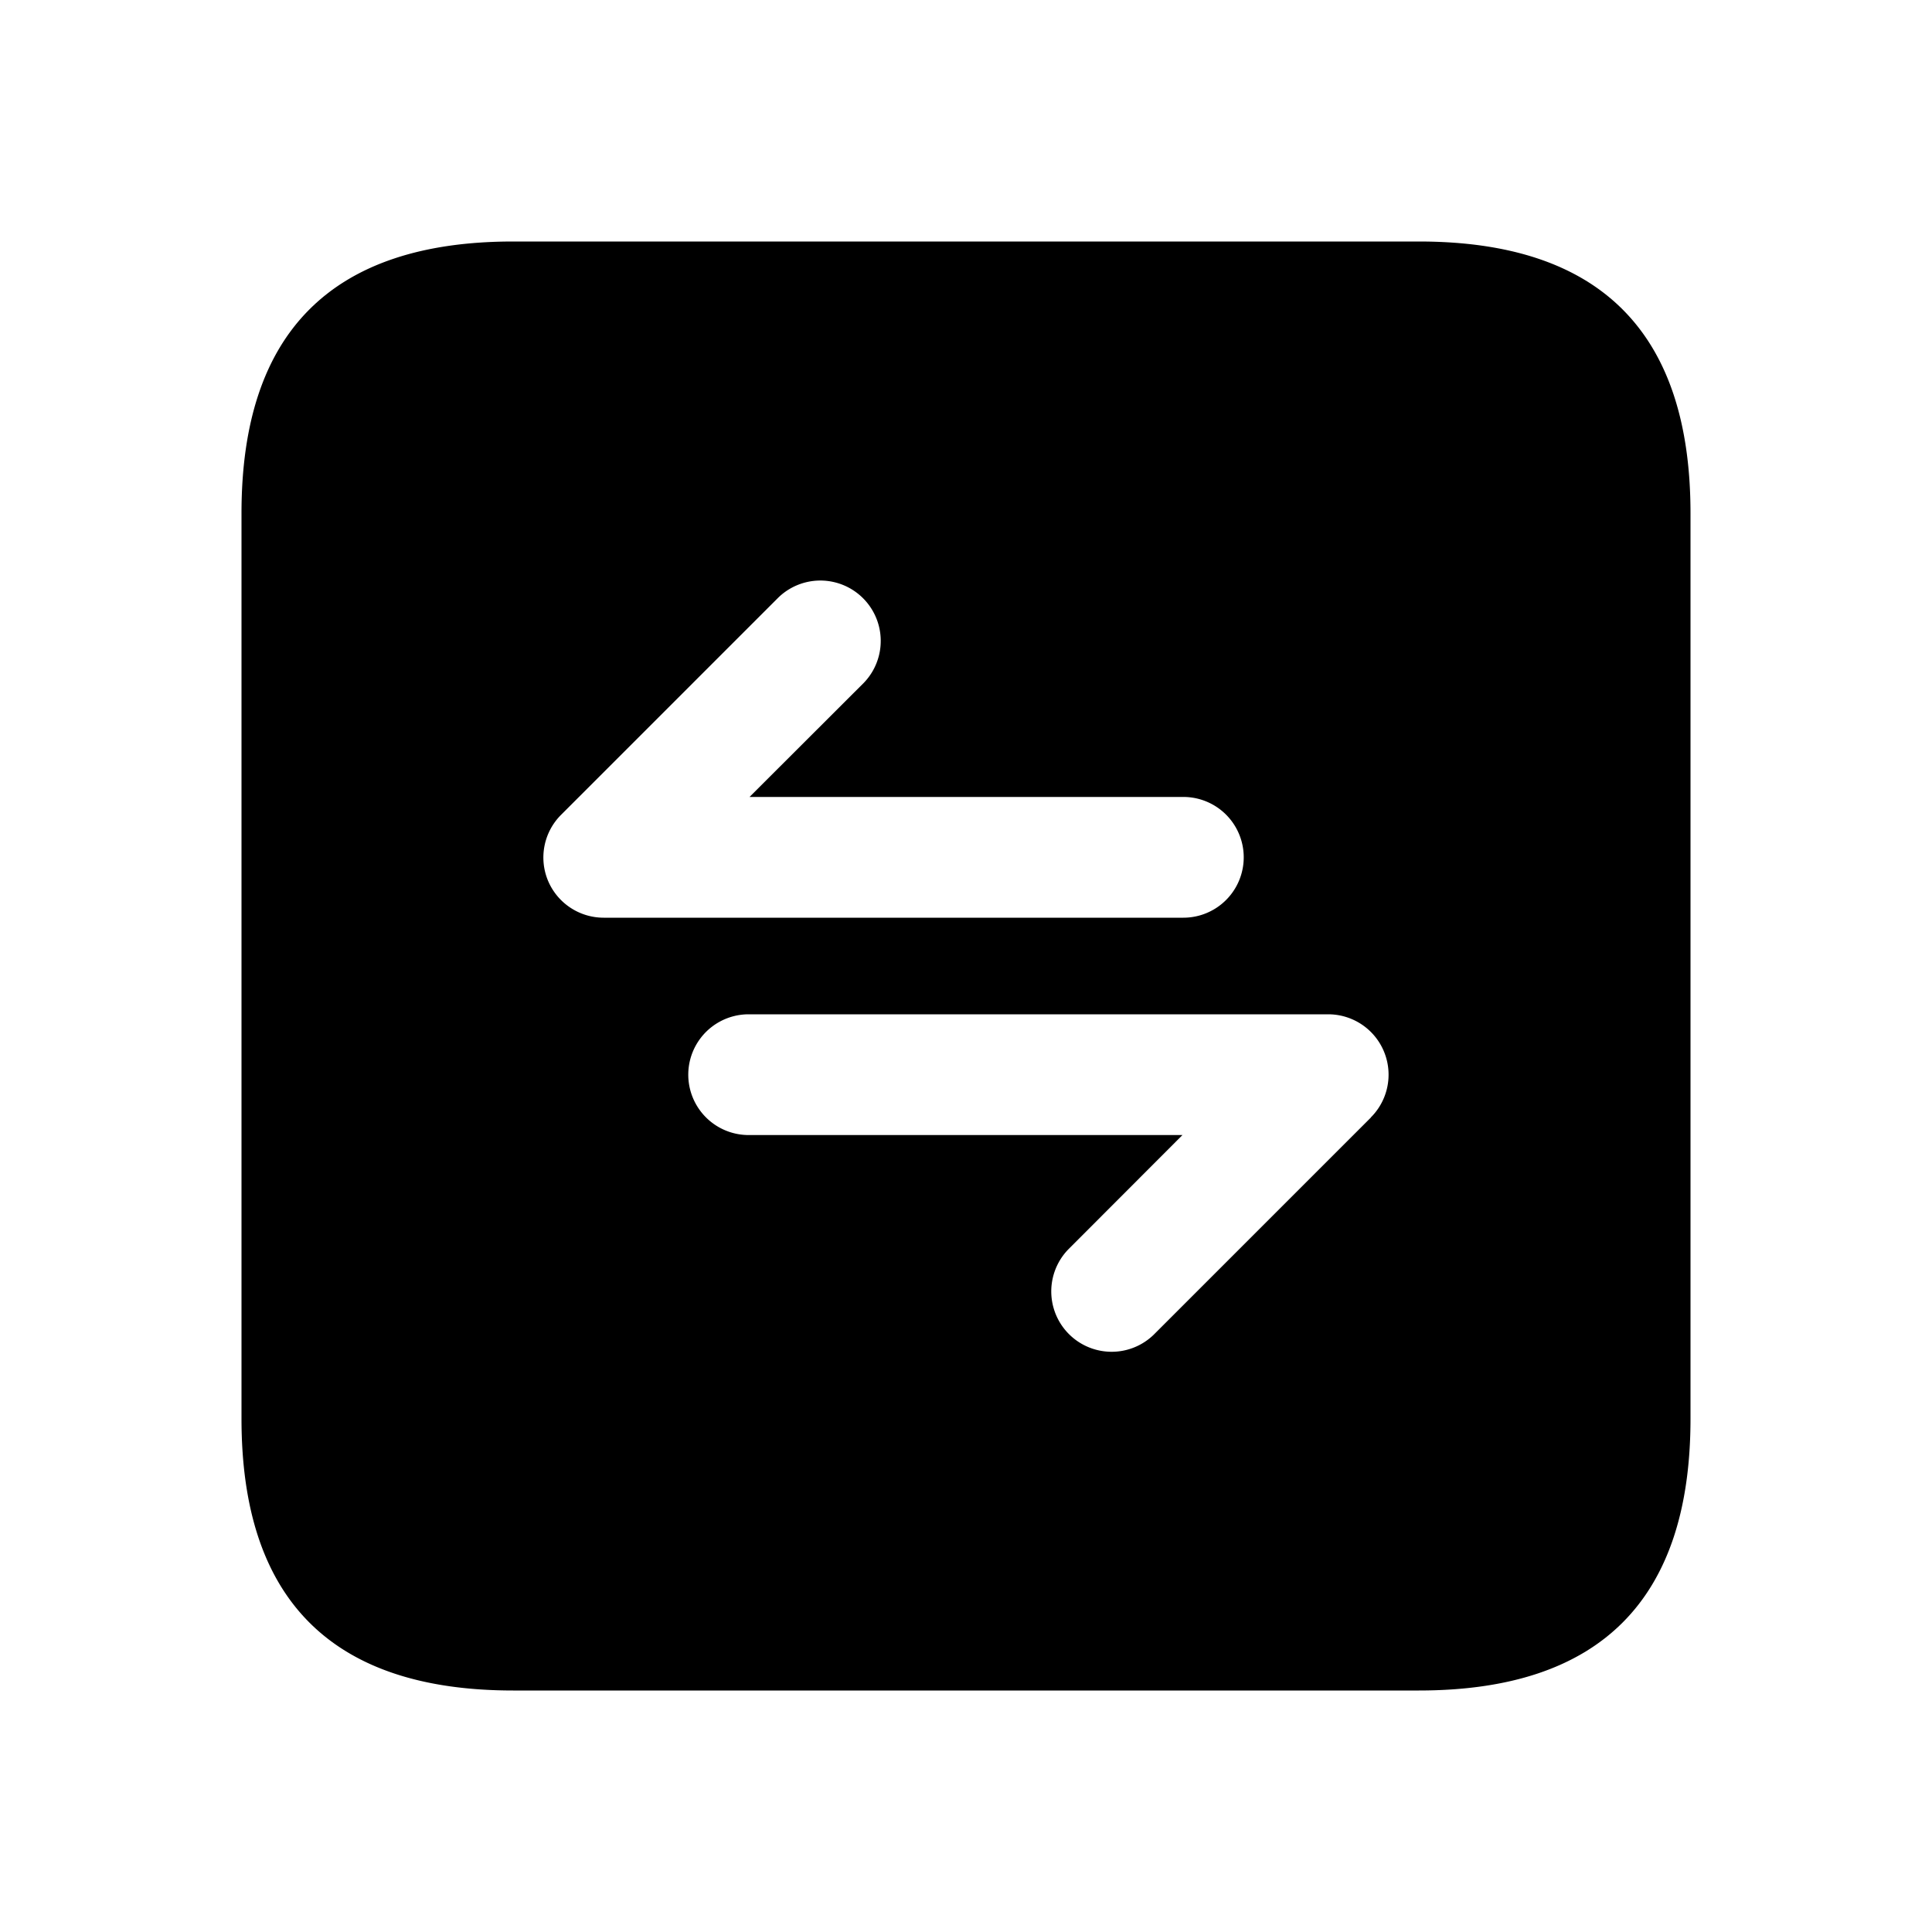 <svg id="Layer" xmlns="http://www.w3.org/2000/svg" viewBox="0 0 24 24"><path id="exchange-horizontal-square" class="cls-1" d="M17.625,3H6.375Q3,3,3,6.375v11.25Q3,21,6.375,21h11.25Q21,21,21,17.625V6.375Q21,3,17.625,3ZM6.807,10.939a.749.749,0,0,1,.163-.817l2.7-2.7a.75.75,0,0,1,1.06,1.061L9.311,9.9H14.7a.75.75,0,0,1,0,1.5H7.5A.75.75,0,0,1,6.807,10.939ZM17.03,13.882l-2.7,2.7a.75.75,0,0,1-1.06-1.061L14.689,14.1H9.3a.75.75,0,0,1,0-1.5h7.2a.75.75,0,0,1,.53,1.28Z"/></svg>